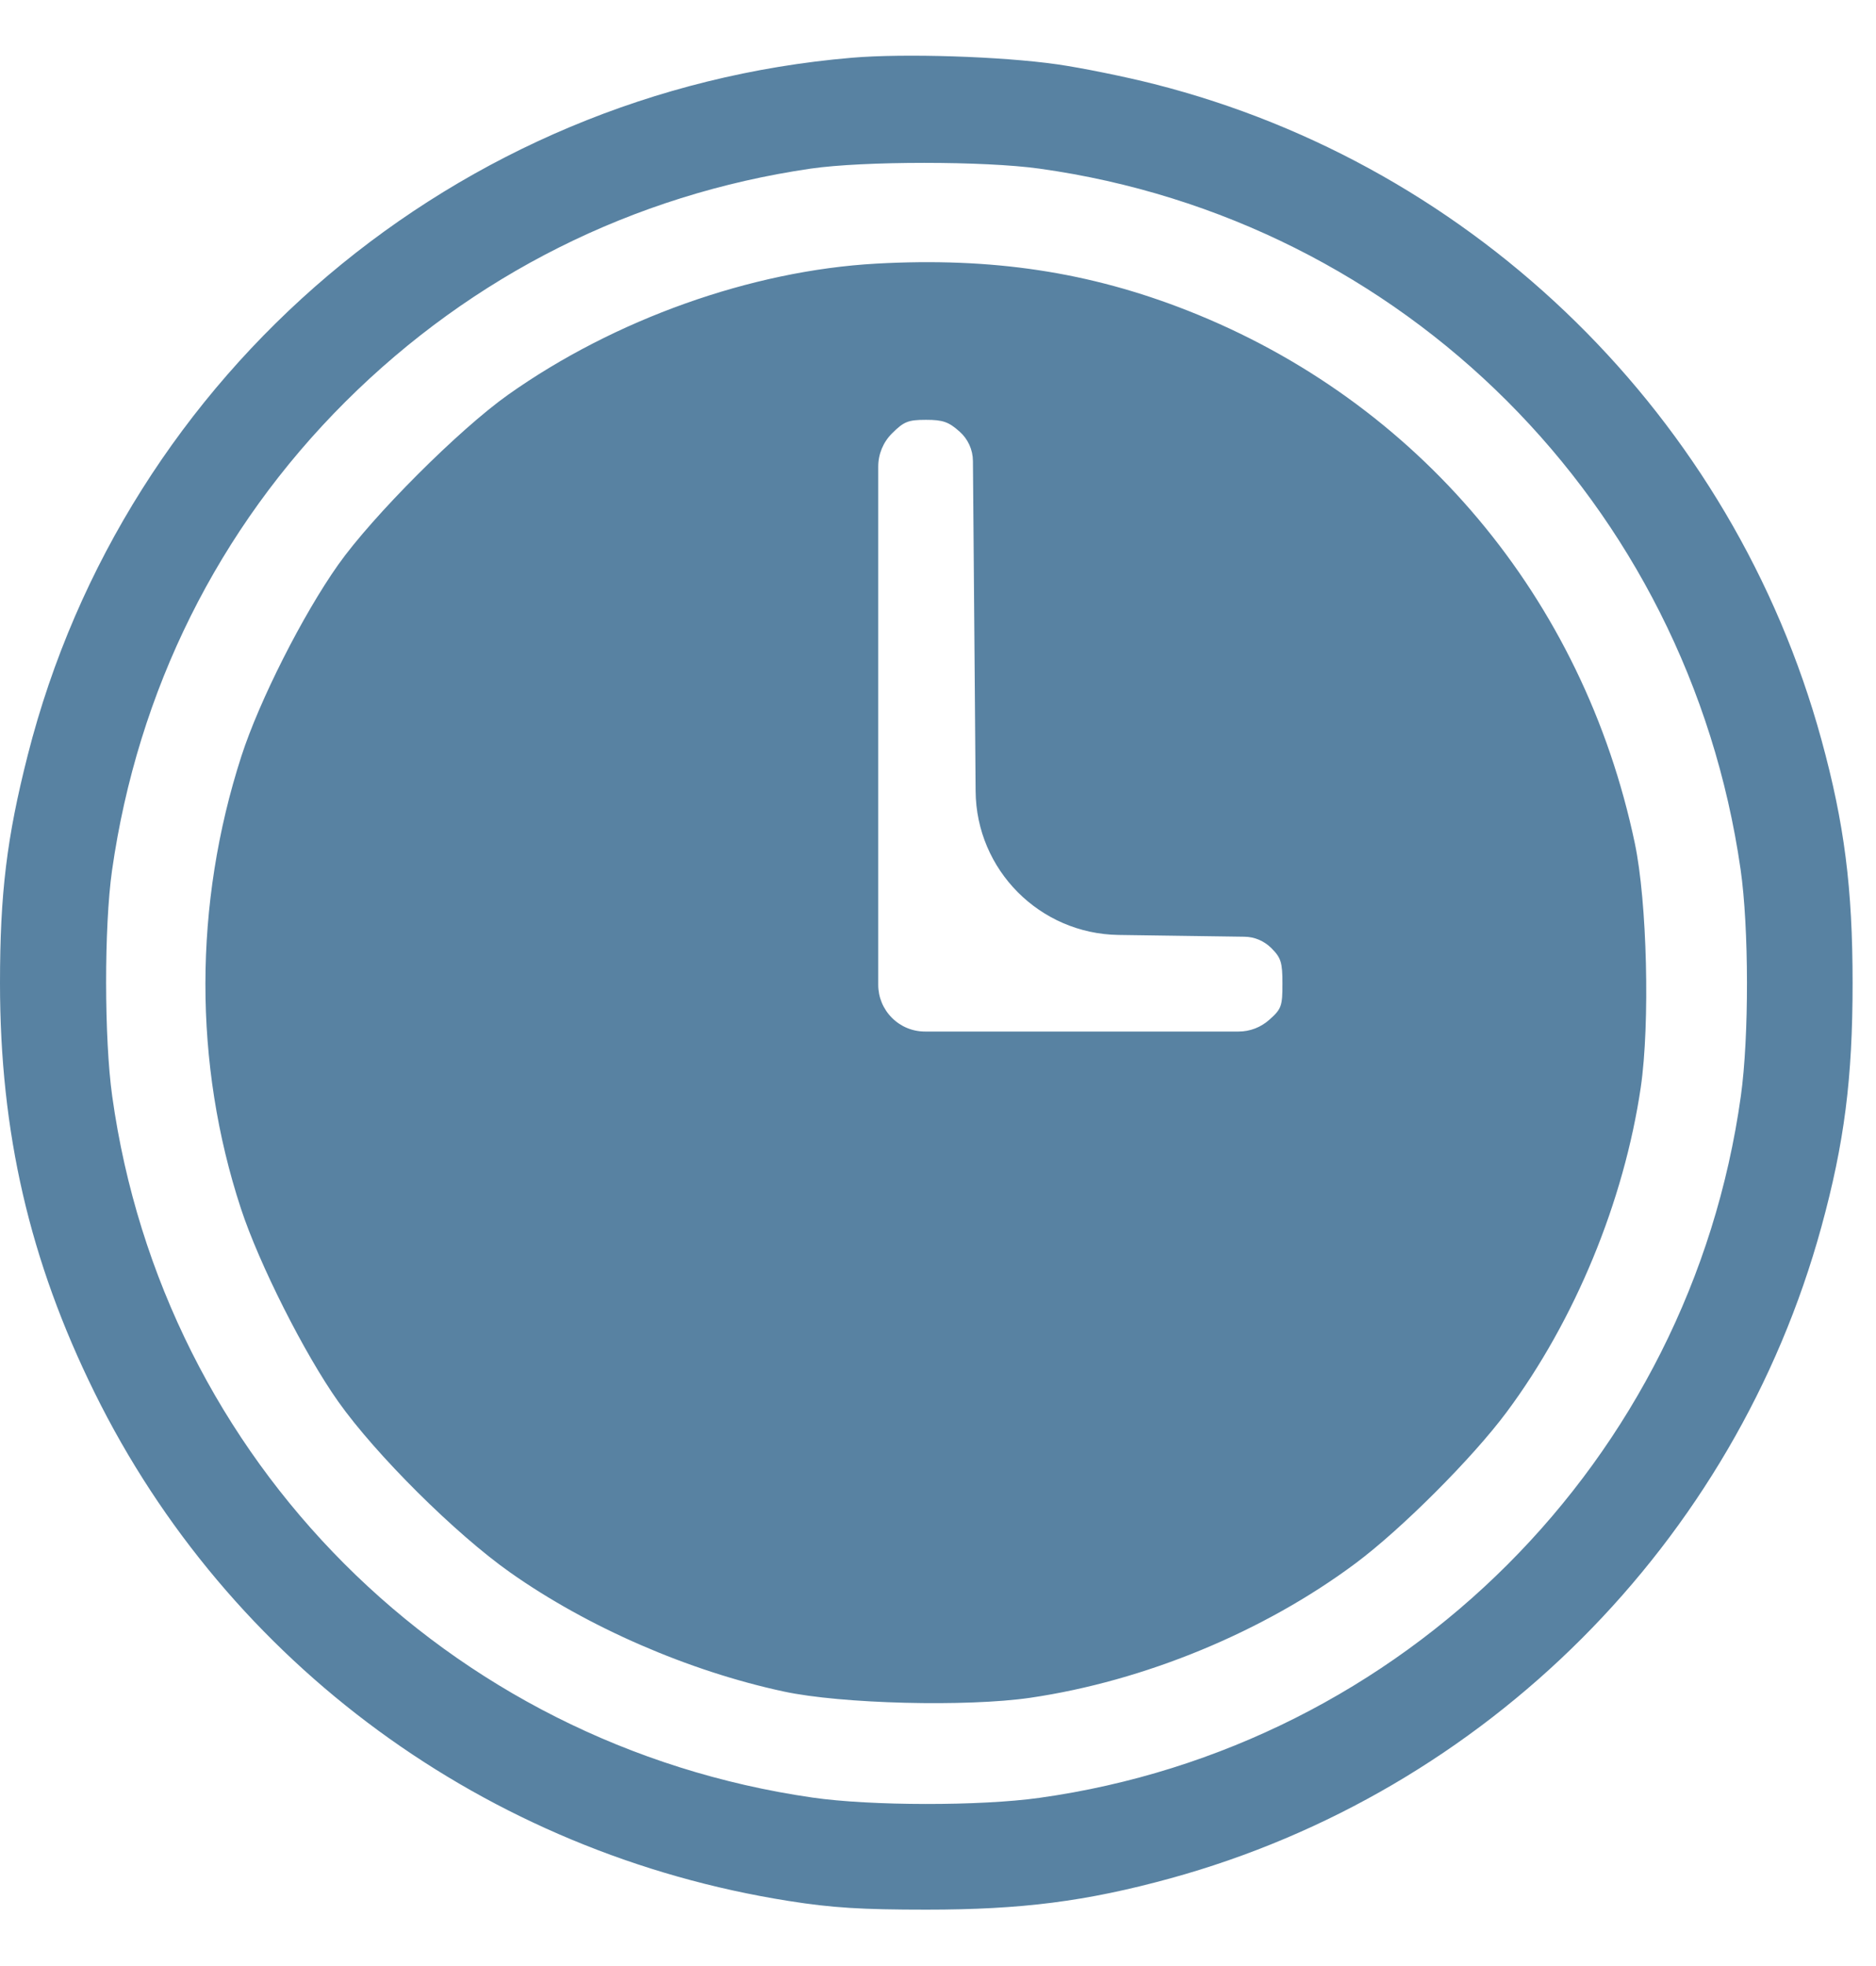 <svg width="21" height="22" viewBox="0 0 21 22" fill="none" xmlns="http://www.w3.org/2000/svg">
<path fill-rule="evenodd" clip-rule="evenodd" d="M9.538 0.646C5.115 1.02 1.4 4.162 0.31 8.452C0.076 9.372 0 9.995 0 11.002C0 12.672 0.331 14.107 1.058 15.582C2.556 18.622 5.446 20.738 8.829 21.272C9.316 21.349 9.645 21.369 10.371 21.369C11.436 21.369 12.159 21.277 13.097 21.02C16.633 20.05 19.419 17.264 20.389 13.728C20.646 12.79 20.738 12.067 20.738 11.002C20.738 9.937 20.646 9.214 20.389 8.277C19.401 4.675 16.535 1.858 12.922 0.941C12.596 0.858 12.107 0.759 11.835 0.72C11.209 0.631 10.123 0.596 9.538 0.646ZM11.635 1.887C15.712 2.455 18.894 5.633 19.484 9.727C19.578 10.379 19.58 11.601 19.487 12.266C18.919 16.341 15.71 19.549 11.635 20.118C10.97 20.211 9.748 20.209 9.096 20.115C5.002 19.525 1.824 16.343 1.256 12.266C1.166 11.624 1.165 10.368 1.254 9.741C1.541 7.727 2.443 5.915 3.866 4.496C5.289 3.078 7.089 2.177 9.074 1.887C9.667 1.801 11.019 1.801 11.635 1.887ZM9.808 2.95C8.41 3.028 6.878 3.574 5.688 4.417C5.139 4.806 4.175 5.77 3.786 6.319C3.39 6.879 2.903 7.84 2.702 8.462C2.167 10.117 2.165 11.905 2.697 13.524C2.901 14.145 3.408 15.15 3.787 15.685C4.208 16.279 5.099 17.165 5.711 17.596C6.578 18.208 7.71 18.7 8.773 18.928C9.418 19.067 10.824 19.102 11.534 18.998C12.814 18.81 14.145 18.26 15.171 17.496C15.685 17.114 16.483 16.316 16.865 15.802C17.629 14.776 18.179 13.444 18.367 12.166C18.471 11.453 18.438 10.09 18.3 9.435C17.724 6.695 15.873 4.491 13.298 3.477C12.194 3.042 11.103 2.878 9.808 2.95ZM10.742 4.83C10.836 4.913 10.89 5.033 10.891 5.158L10.912 7.7L10.921 8.853C10.928 9.735 11.639 10.449 12.52 10.462L13.93 10.482C14.043 10.483 14.151 10.529 14.231 10.609C14.34 10.718 14.356 10.769 14.356 11.007C14.356 11.258 14.345 11.29 14.209 11.411C14.114 11.496 13.992 11.543 13.865 11.543H12.1H10.354C10.215 11.543 10.082 11.488 9.984 11.389C9.886 11.291 9.831 11.159 9.831 11.02V8.12V5.221C9.831 5.082 9.886 4.949 9.984 4.851C10.118 4.717 10.166 4.698 10.366 4.698C10.555 4.698 10.62 4.721 10.742 4.83Z" fill="#5882A2"/>
</svg>
